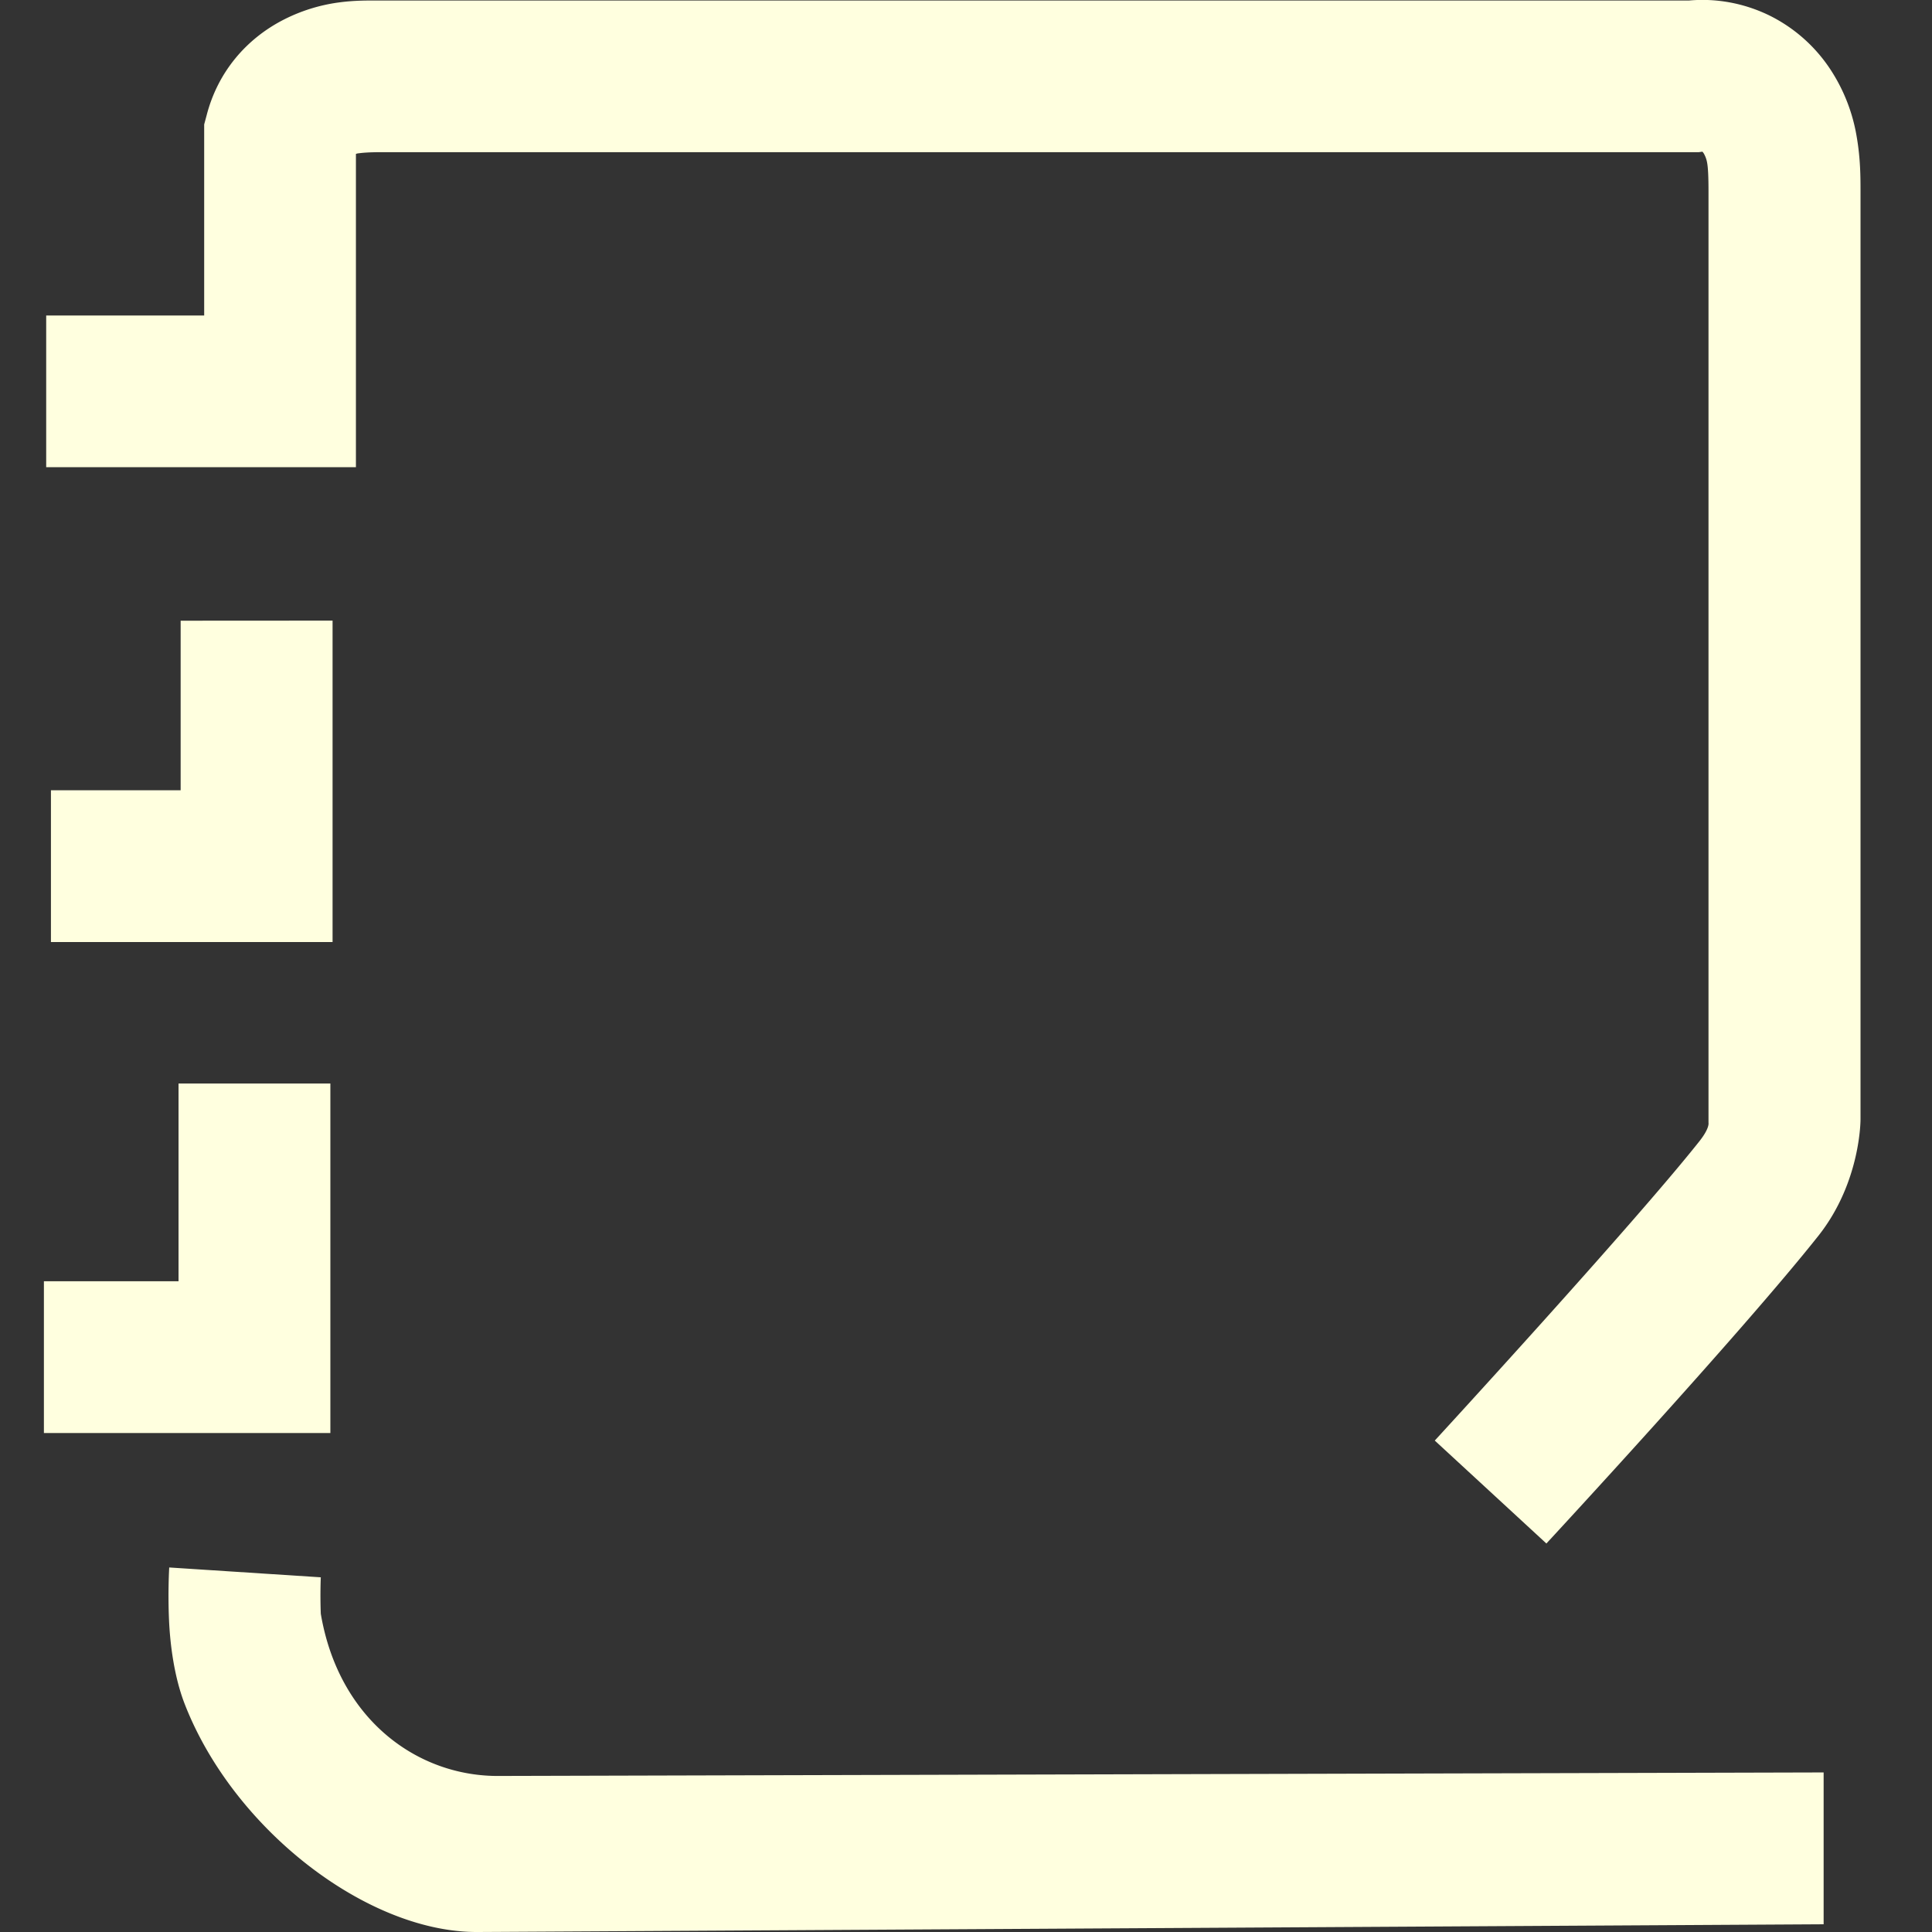 <svg xmlns="http://www.w3.org/2000/svg" height="22" width="22">
    <rect width="100%" height="100%" fill="#333333" stroke="none"/>
    <path d="M4.329.006c-.124 0-.285-.004-.479.023a1.953 1.953 0 0 0-.61.19c-.434.219-.76.6-.887 1.094l-.028.104v2.176H.526V5.32h3.527V1.753c.011-.004.015-.006.037-.008.042-.006.123-.012.239-.012h15.015l.042-.006c-.004-.002.008.008.015.02a.319.319 0 0 1 .039.11c.011.062.015.171.015.326v10.603s.015.06-.104.21c-.746.942-3.013 3.408-3.013 3.408l1.271 1.172s2.217-2.393 3.099-3.506c.484-.613.478-1.326.478-1.326V2.184c0-.165 0-.377-.044-.63a1.987 1.987 0 0 0-.304-.771 1.77 1.77 0 0 0-.694-.609c-.29-.14-.61-.199-.934-.166l.09-.002H4.328zM2.057 7.068v1.931H.58v1.728h3.207v-3.66zm-.024 5.27v2.252H.5v1.728h3.262v-3.98zm-.106 5.511s-.017.275-.002.606c.013.284.061.644.176.943.553 1.43 2.082 2.61 3.34 2.602l15.325-.088v-1.729l-15.073.04c-.93.012-1.834-.635-2.04-1.846-.009-.227 0-.416 0-.416l-1.726-.112z" fill="#ffffdf"/>
</svg>

